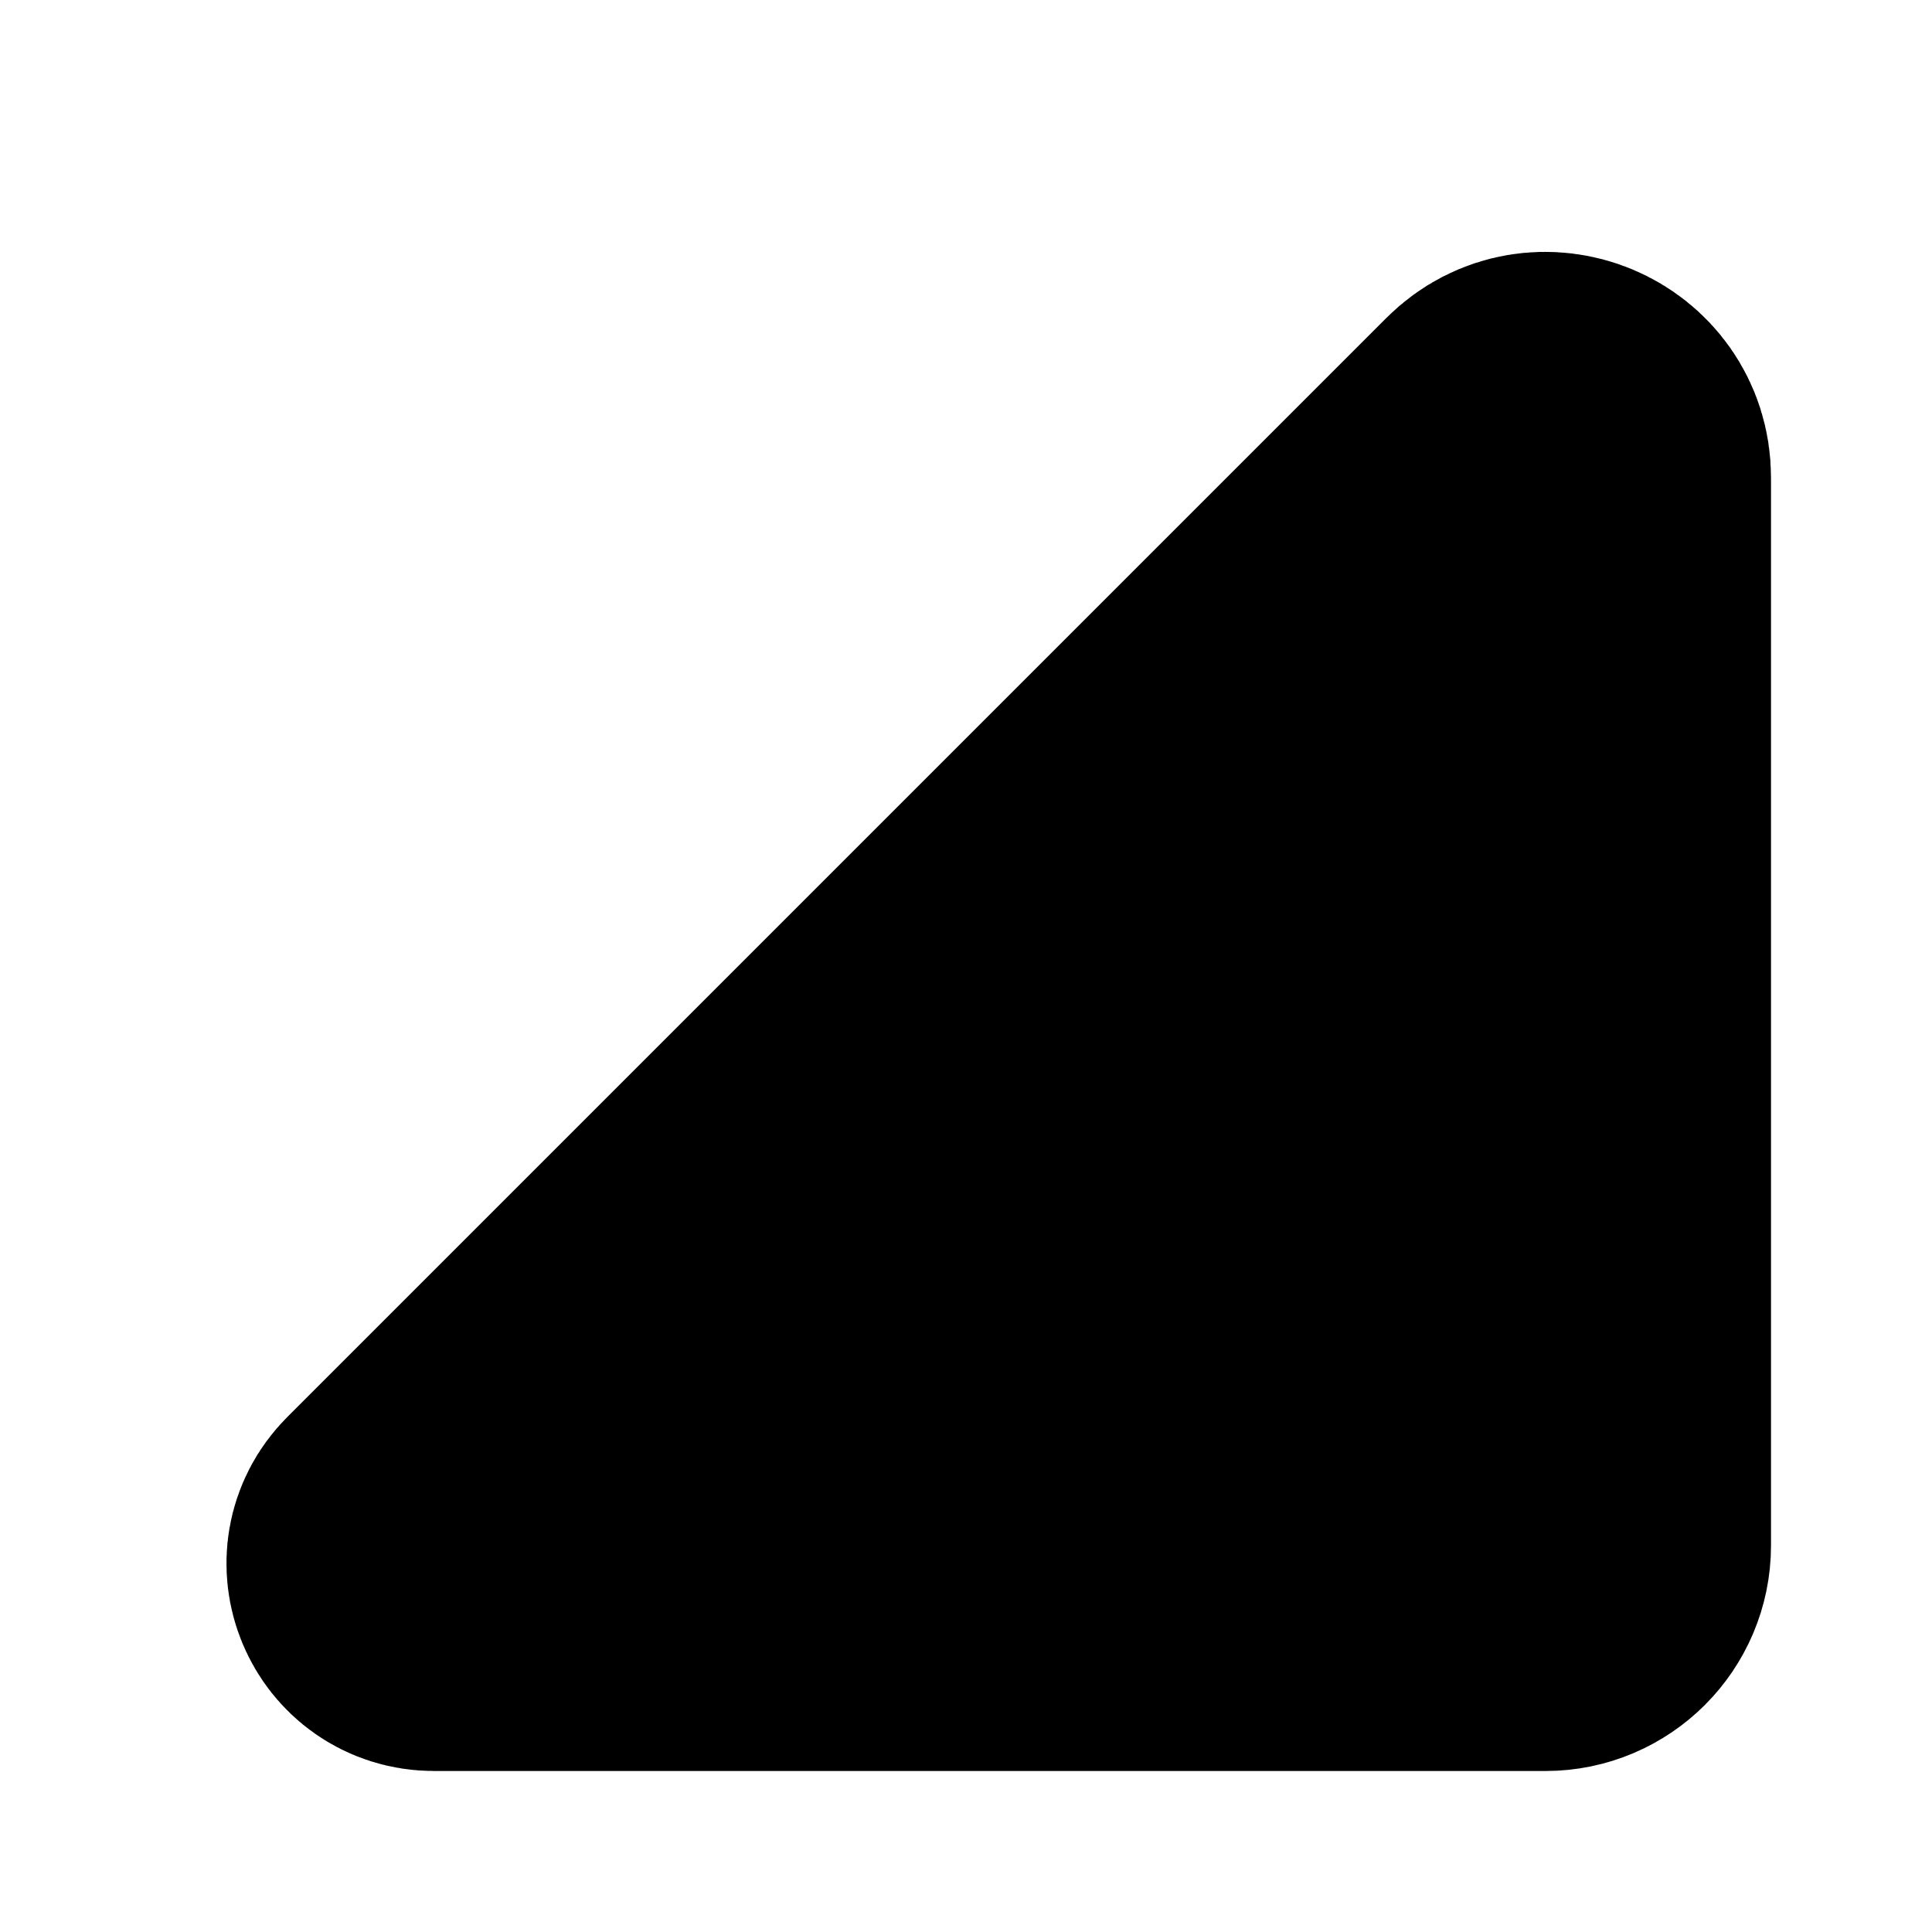 <svg width="6" height="6" viewBox="0 0 6 6" fill="none" xmlns="http://www.w3.org/2000/svg">
<path d="M4.8 5H1.348C1.219 5 1.155 4.845 1.246 4.754L4.659 1.341C4.785 1.215 5 1.305 5 1.483V4.8C5 4.91 4.91 5 4.8 5Z" fill="black" stroke="black"/>
</svg>
